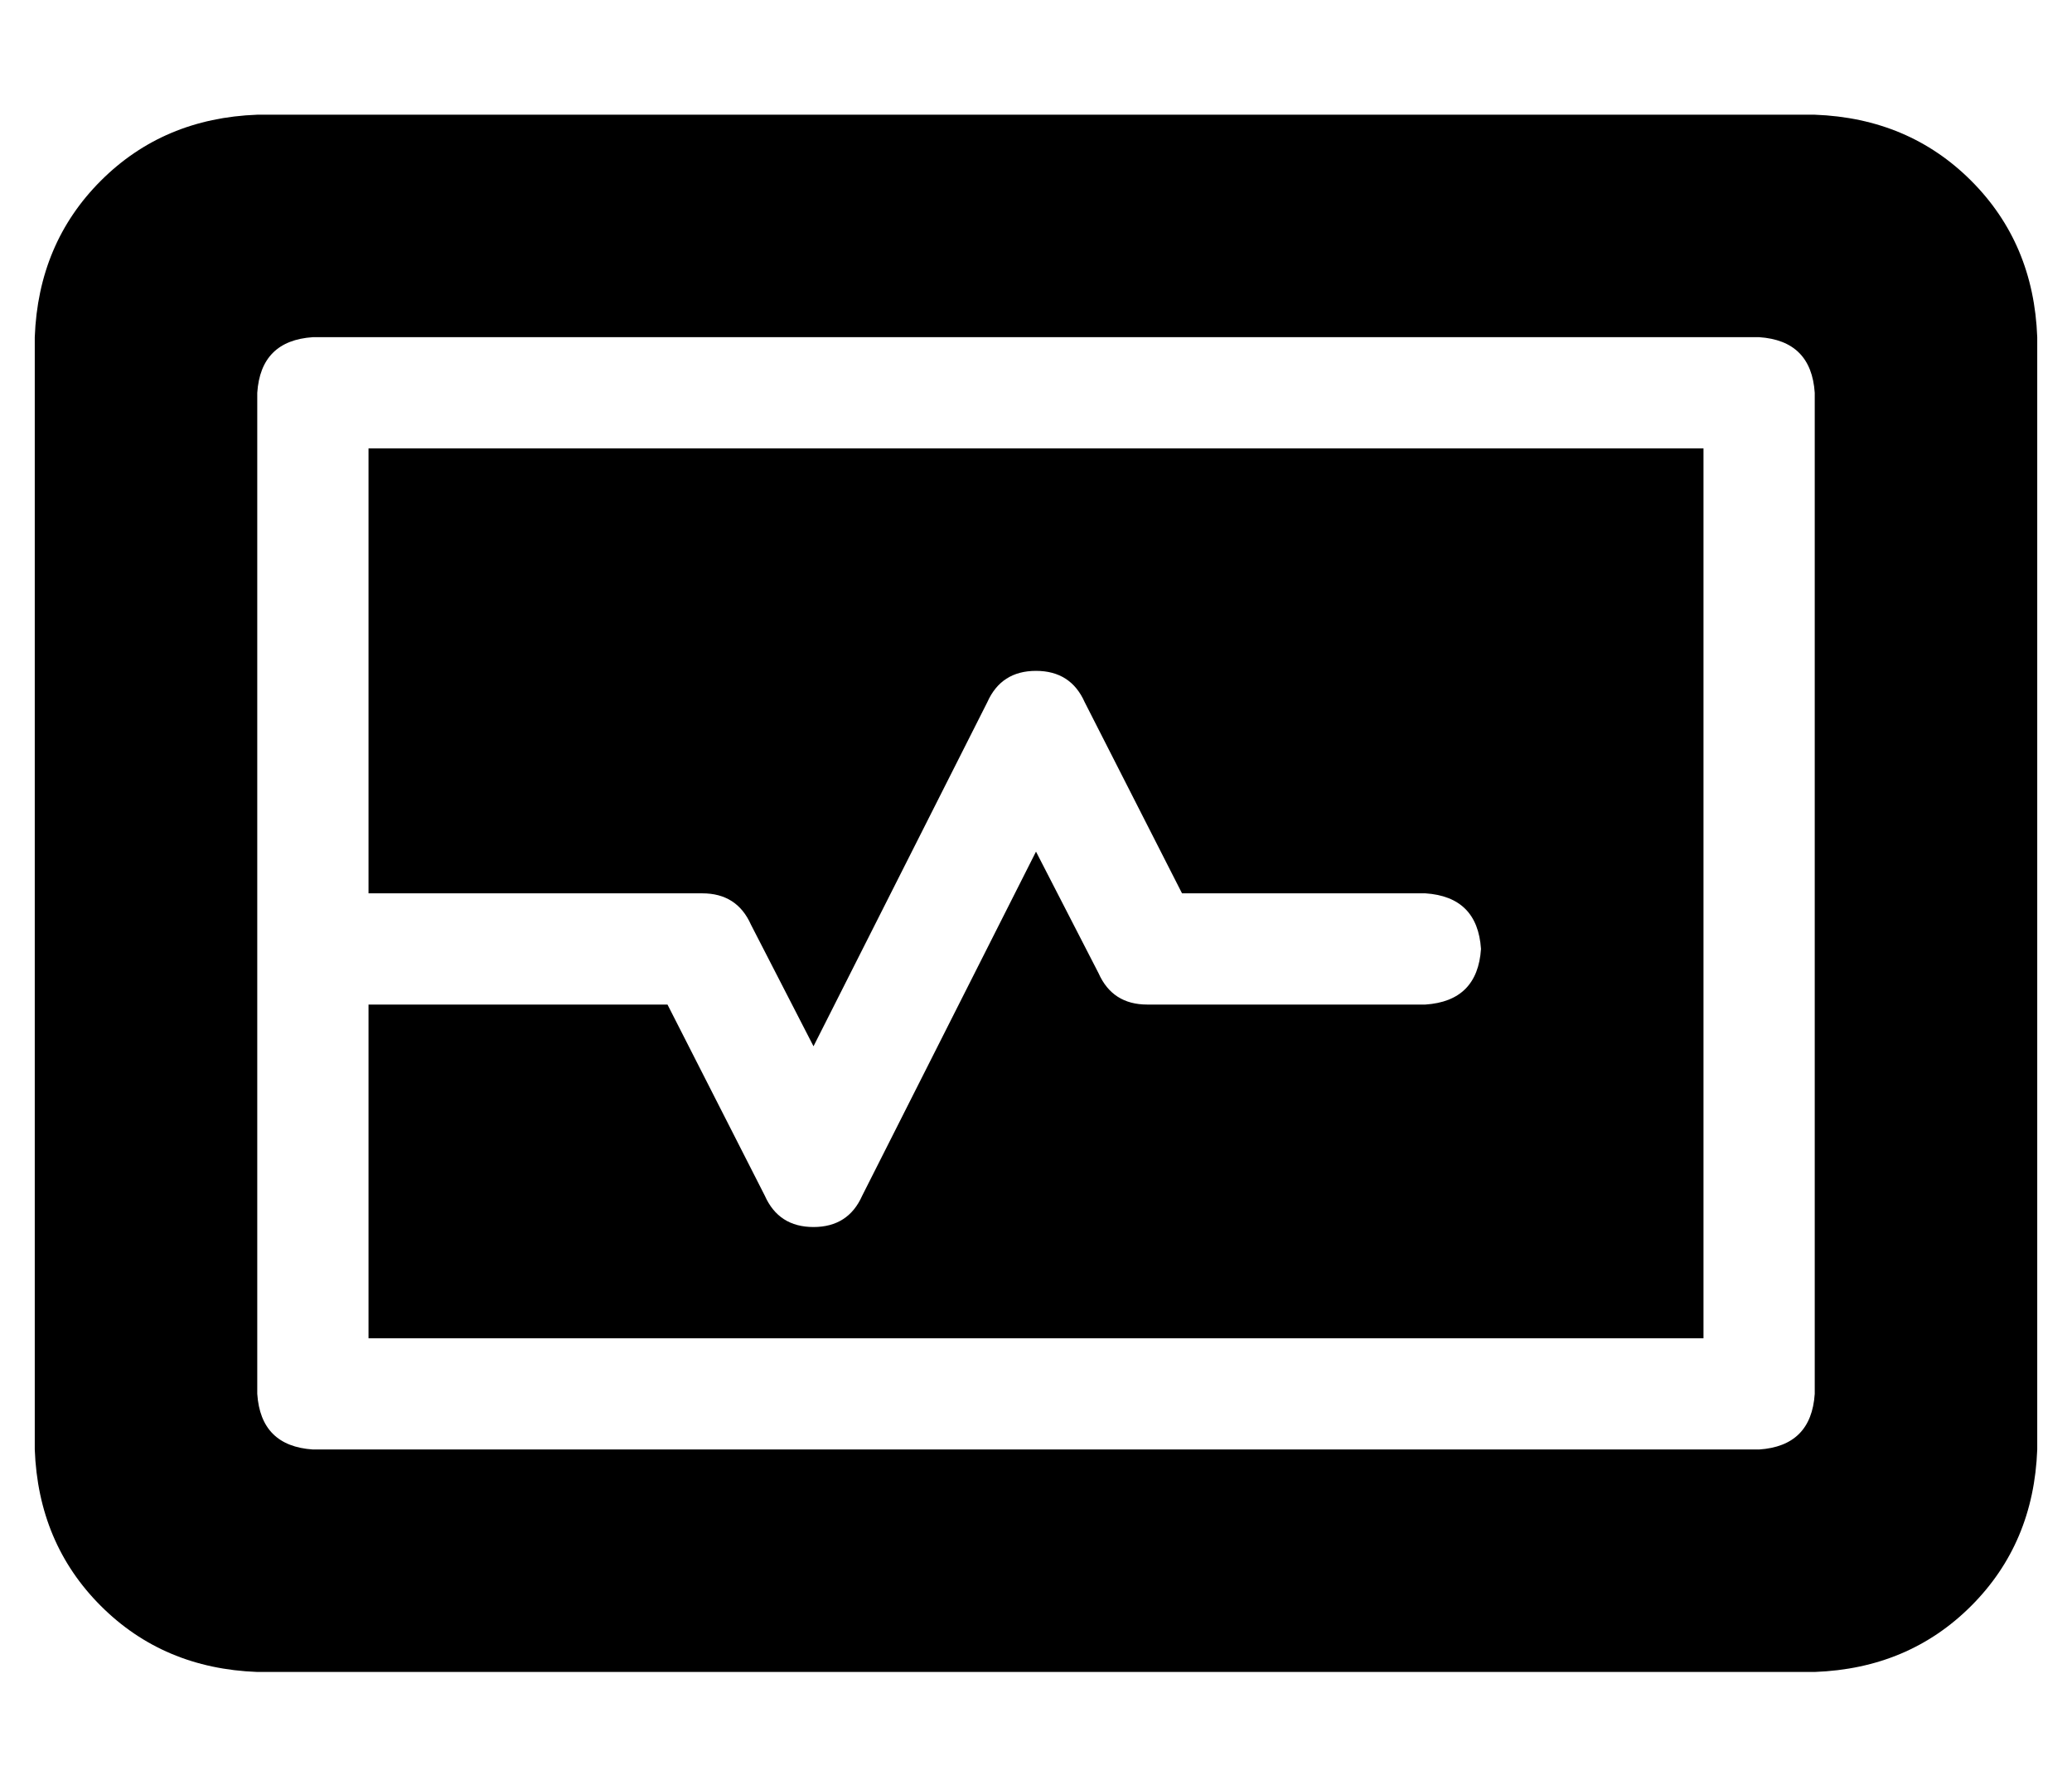 <?xml version="1.0" standalone="no"?>
<!DOCTYPE svg PUBLIC "-//W3C//DTD SVG 1.1//EN" "http://www.w3.org/Graphics/SVG/1.1/DTD/svg11.dtd" >
<svg xmlns="http://www.w3.org/2000/svg" xmlns:xlink="http://www.w3.org/1999/xlink" version="1.1" viewBox="-10 -40 596 512">
   <path fill="currentColor"
d="M64 -7q-27 1 -45 19v0v0q-18 18 -19 45v320v0q1 27 19 45t45 19h448v0q27 -1 45 -19t19 -45v-320v0q-1 -27 -19 -45t-45 -19h-448v0zM80 57h416h-416h416q15 1 16 16v288v0q-1 15 -16 16h-416v0q-15 -1 -16 -16v-128v0v-160v0q1 -15 16 -16v0zM96 217h96h-96h96
q10 0 14 9l18 35v0l50 -99v0q4 -9 14 -9t14 9l28 55v0h70v0q15 1 16 16q-1 15 -16 16h-80v0q-10 0 -14 -9l-18 -35v0l-50 99v0q-4 9 -14 9t-14 -9l-28 -55v0h-86v0v96v0h384v0v-256v0h-384v0v128v0z" />
</svg>
